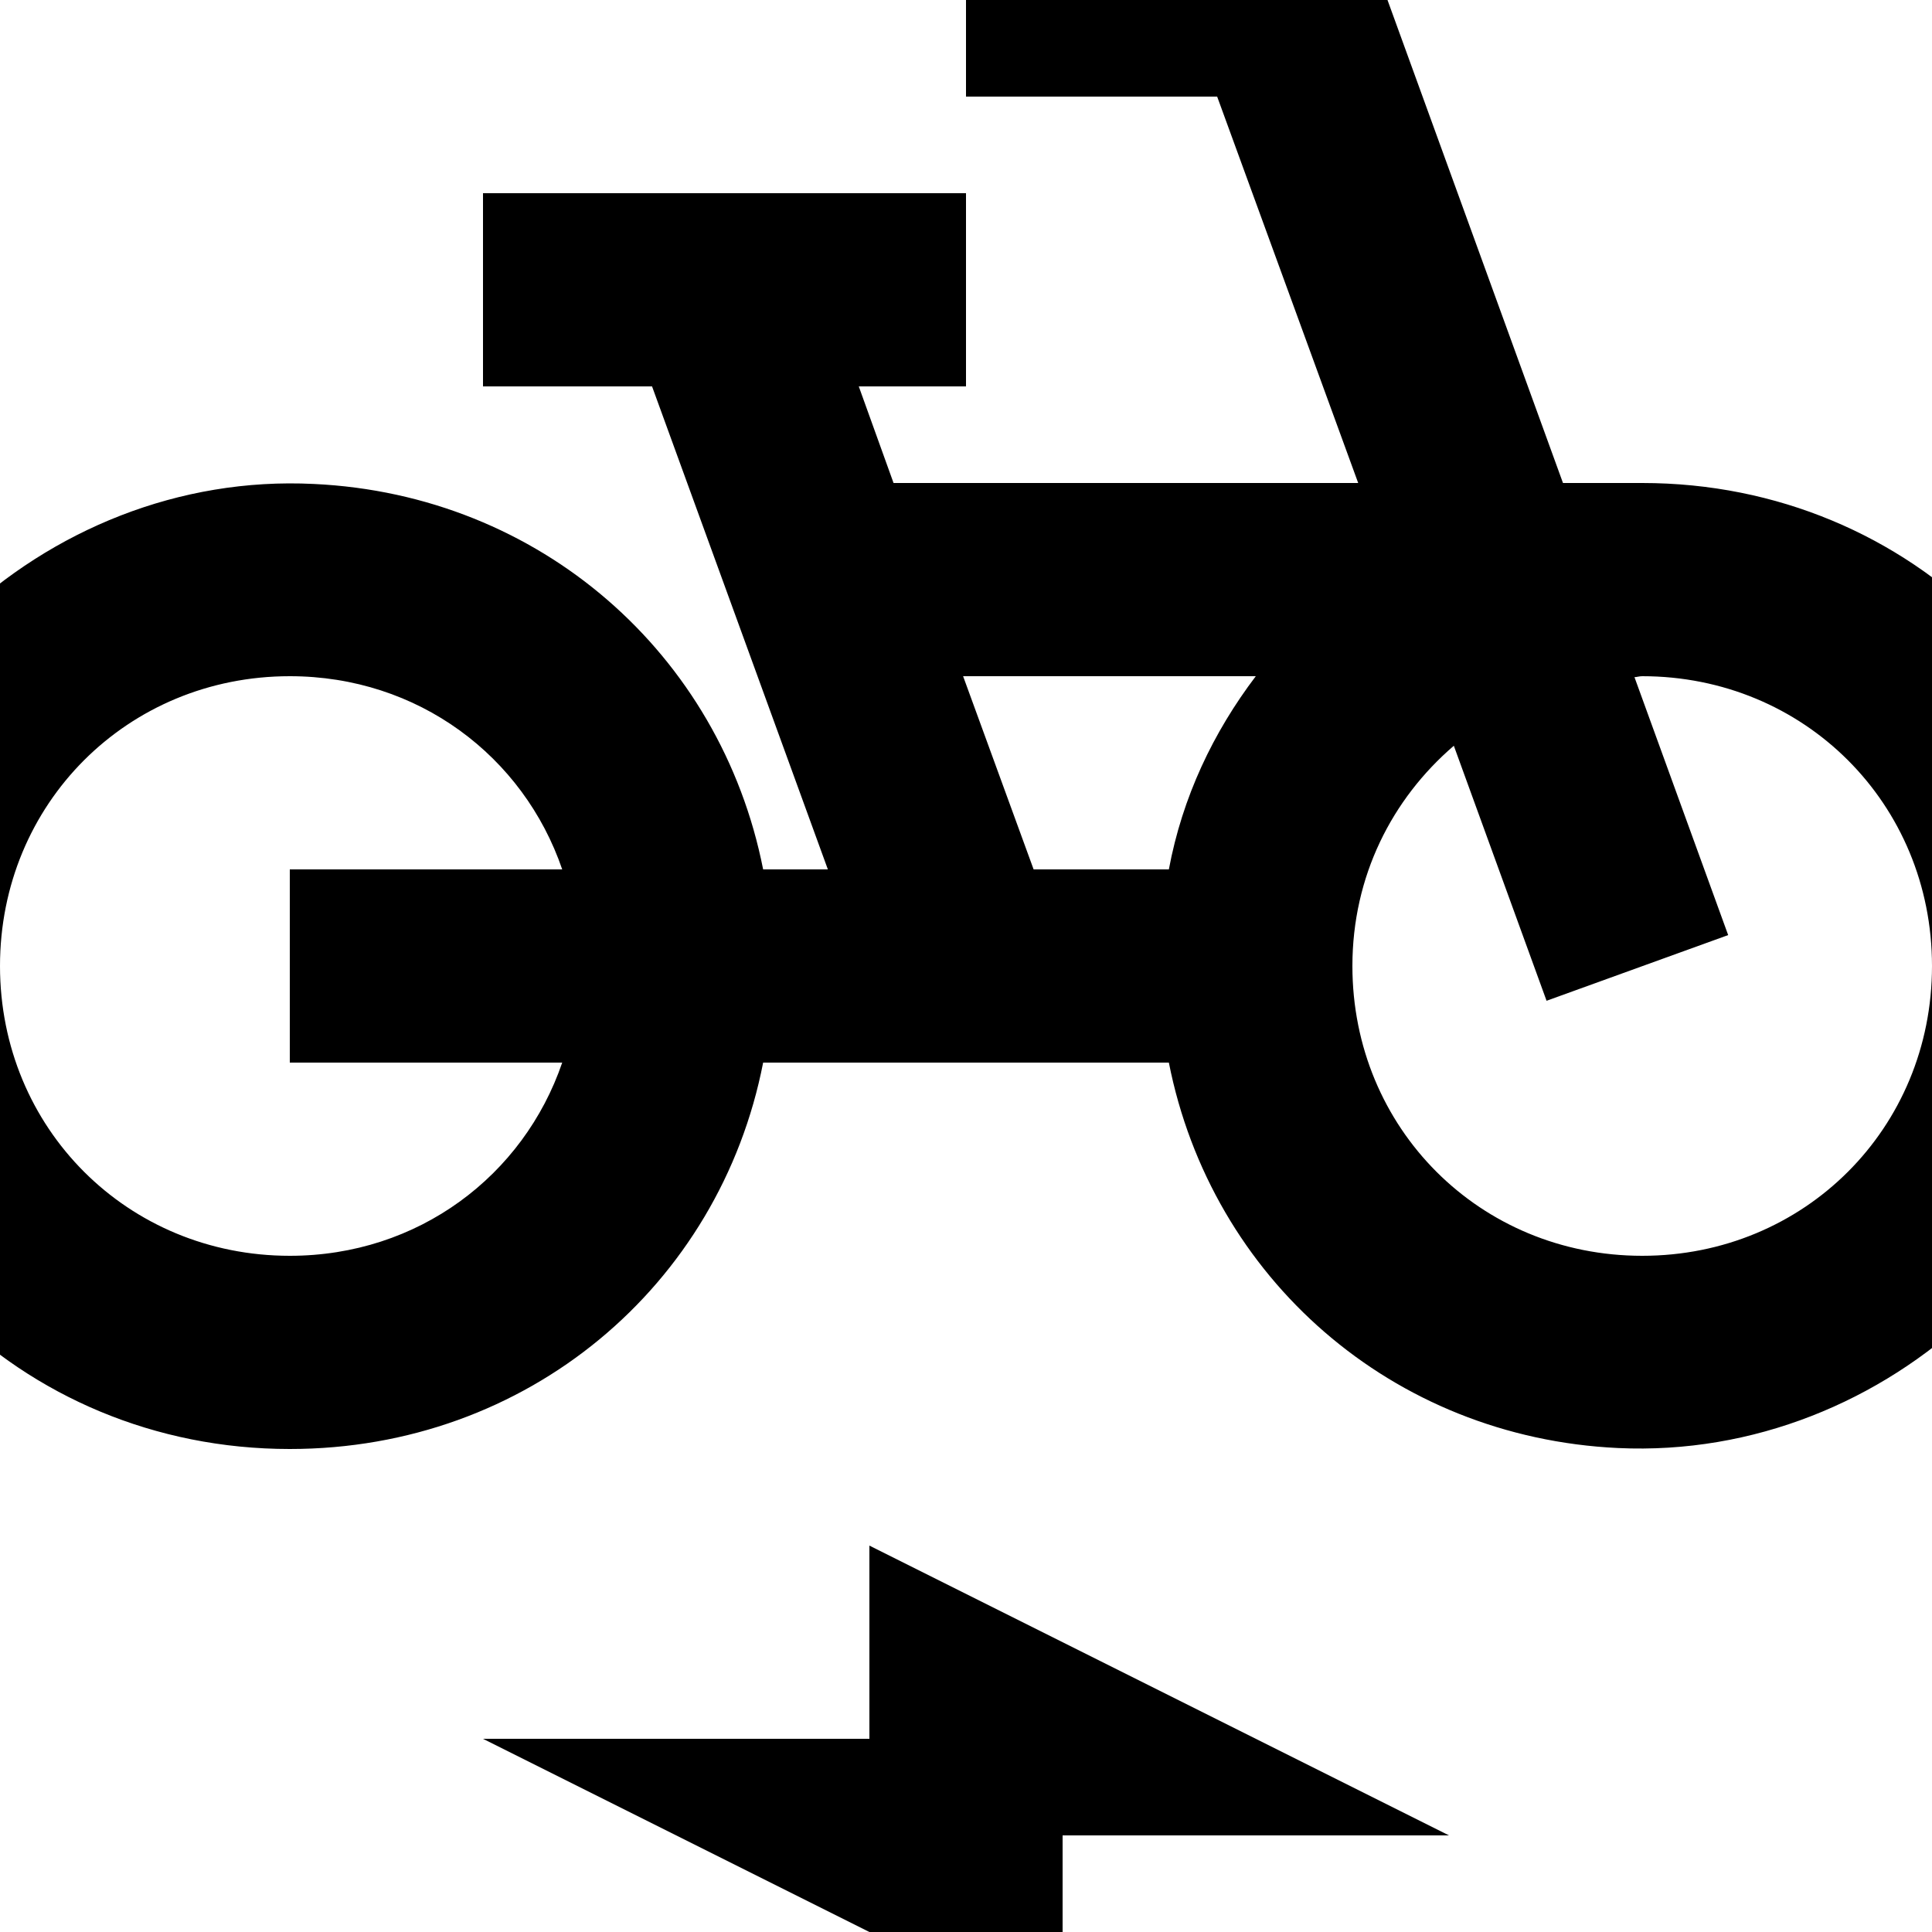 <svg xmlns="http://www.w3.org/2000/svg" enable-background="new 0 0 24 24" viewBox="2 2 20 20"><g><rect fill="none" height="24" width="24"/></g><g><g><path d="M19,7h-0.82L16,1h-4v2h2.6l1.46,4h-4.81l-0.36-1H12V4H7v2h1.75l1.82,5H9.9C9.46,8.77,7.59,7.12,5.25,7.01 C2.45,6.87,0,9.2,0,12c0,2.8,2.2,5,5,5c2.46,0,4.45-1.69,4.9-4h4.2c0.44,2.23,2.31,3.88,4.65,3.99c2.8,0.13,5.25-2.19,5.25-5 C24,9.2,21.8,7,19,7z M7.82,13c-0.4,1.17-1.49,2-2.82,2c-1.68,0-3-1.32-3-3s1.32-3,3-3c1.33,0,2.42,0.83,2.82,2H5v2H7.82z M14.1,11h-1.4l-0.73-2H15C14.56,9.58,14.24,10.25,14.1,11z M19,15c-1.68,0-3-1.32-3-3c0-0.93,0.41-1.73,1.05-2.28l0.96,2.64 l1.88-0.68l-0.97-2.67C18.94,9.01,18.97,9,19,9c1.68,0,3,1.32,3,3S20.68,15,19,15z"/><polygon points="11,20 7,20 13,23 13,21 17,21 11,18"/></g></g></svg>